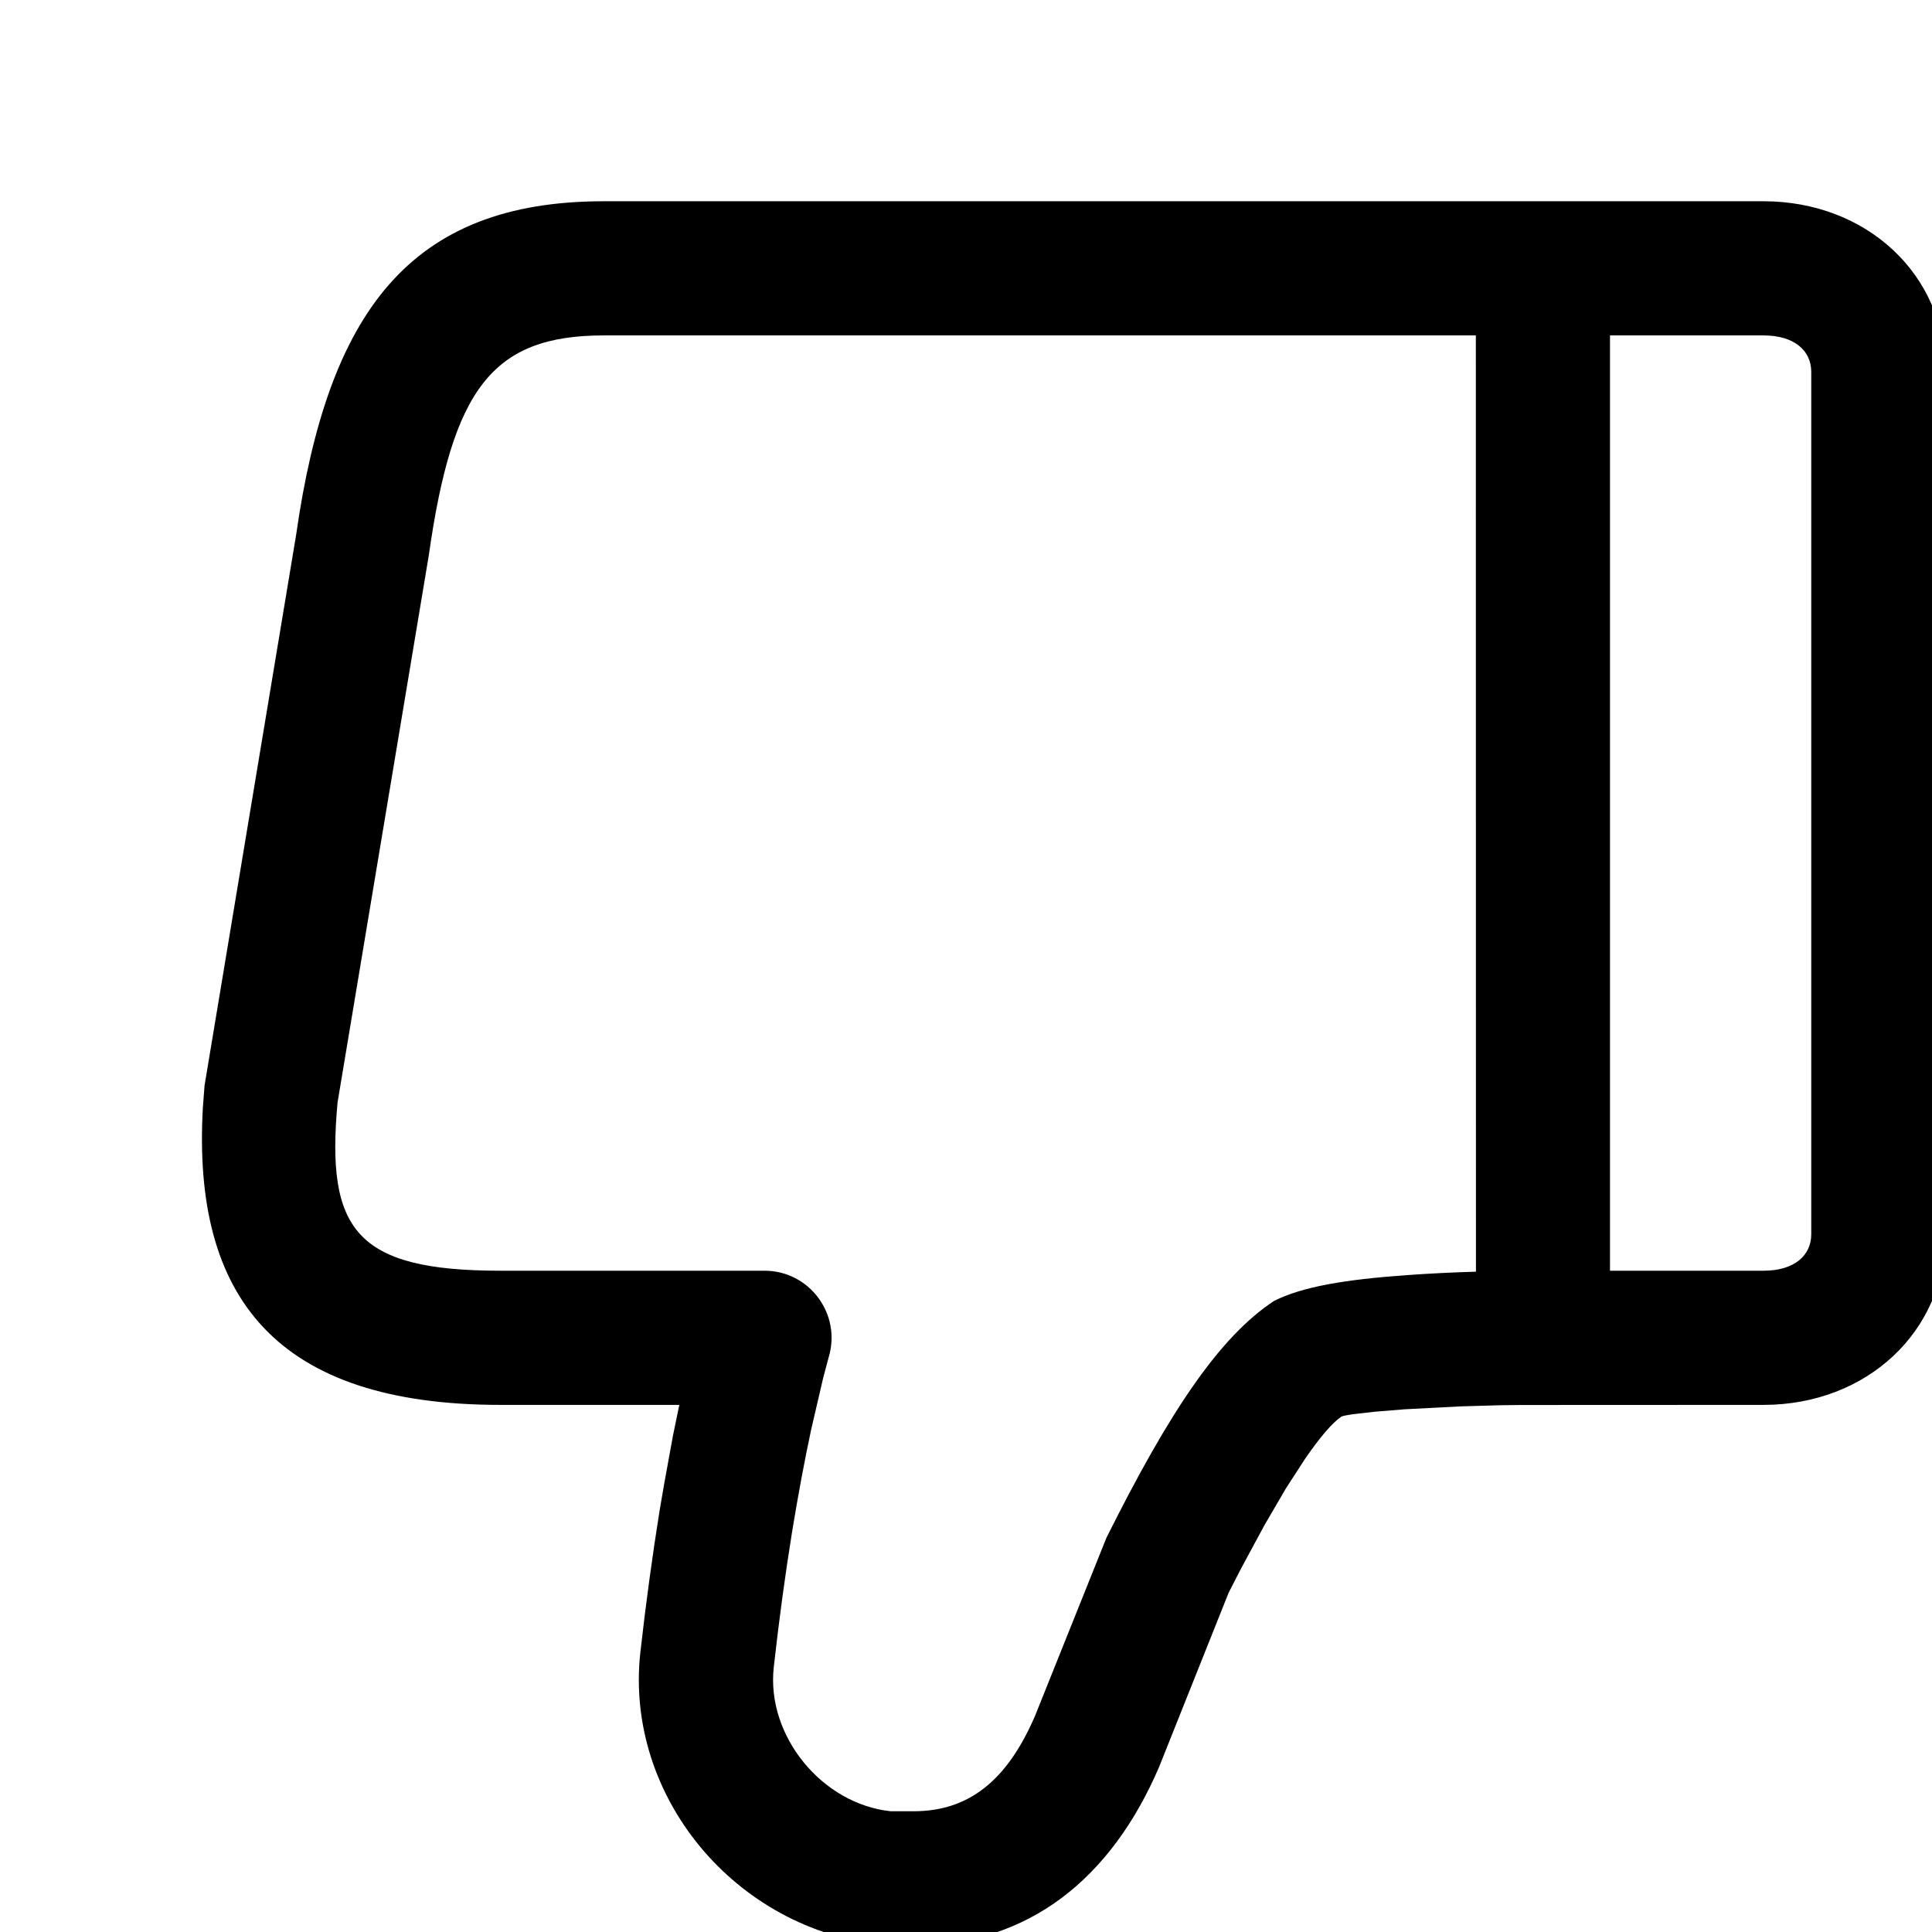 <?xml version="1.0" encoding="UTF-8"?>
<svg width="18px" height="18px" viewBox="0 0 18 18" version="1.1" xmlns="http://www.w3.org/2000/svg" xmlns:xlink="http://www.w3.org/1999/xlink">
    <title>切片</title>
    <g id="页面-2" stroke="none" stroke-width="1" fill-rule="evenodd">
        <g id="问答主界面" transform="translate(-1034, -366)" fill-rule="nonzero">
            <g id="2.图标/意见-常规" transform="translate(1034, 366)">
                <path d="M16.43,1.875 L5.625,1.875 C3.815,1.875 3.055,2.91 2.759,4.983 L1.906,10.112 L1.89,10.32 C1.79,12.091 2.574,13.089 4.662,13.089 L6.329,13.089 L6.27,13.375 L6.186,13.836 C6.172,13.916 6.158,13.998 6.144,14.082 C6.078,14.495 6.018,14.933 5.966,15.395 C5.818,16.73 6.846,17.983 8.237,18.122 L8.513,18.125 C9.584,18.125 10.355,17.5 10.8,16.46 L11.447,14.839 L11.562,14.615 L11.78,14.211 L11.98,13.868 L12.16,13.59 C12.3,13.387 12.415,13.253 12.498,13.198 C12.514,13.191 12.55,13.184 12.602,13.176 L12.806,13.153 L13.087,13.13 L13.606,13.103 L13.987,13.092 C14.051,13.091 14.115,13.09 14.179,13.09 L16.43,13.089 C17.391,13.089 18.125,12.407 18.125,11.5 L18.125,3.464 C18.125,2.558 17.391,1.875 16.43,1.875 Z M13.75,3.125 L13.751,11.848 C13.536,11.854 13.318,11.865 13.107,11.88 C12.537,11.921 12.138,11.986 11.871,12.12 C11.36,12.455 10.892,13.158 10.308,14.328 L9.645,15.982 C9.387,16.585 9.029,16.875 8.513,16.875 L8.299,16.875 C7.659,16.808 7.138,16.173 7.209,15.533 C7.258,15.092 7.315,14.674 7.378,14.282 C7.436,13.927 7.496,13.606 7.557,13.321 L7.67,12.835 L7.721,12.644 C7.841,12.243 7.541,11.839 7.123,11.839 L4.662,11.839 C3.309,11.839 3.037,11.455 3.145,10.271 L3.995,5.174 C4.215,3.627 4.584,3.125 5.625,3.125 L13.75,3.125 Z M16.43,3.125 C16.72,3.125 16.875,3.269 16.875,3.464 L16.875,11.5 C16.875,11.695 16.72,11.839 16.43,11.839 L15,11.839 L15,3.125 L16.43,3.125 Z" id="路径"></path>
            </g>
        </g>
    </g>
</svg>